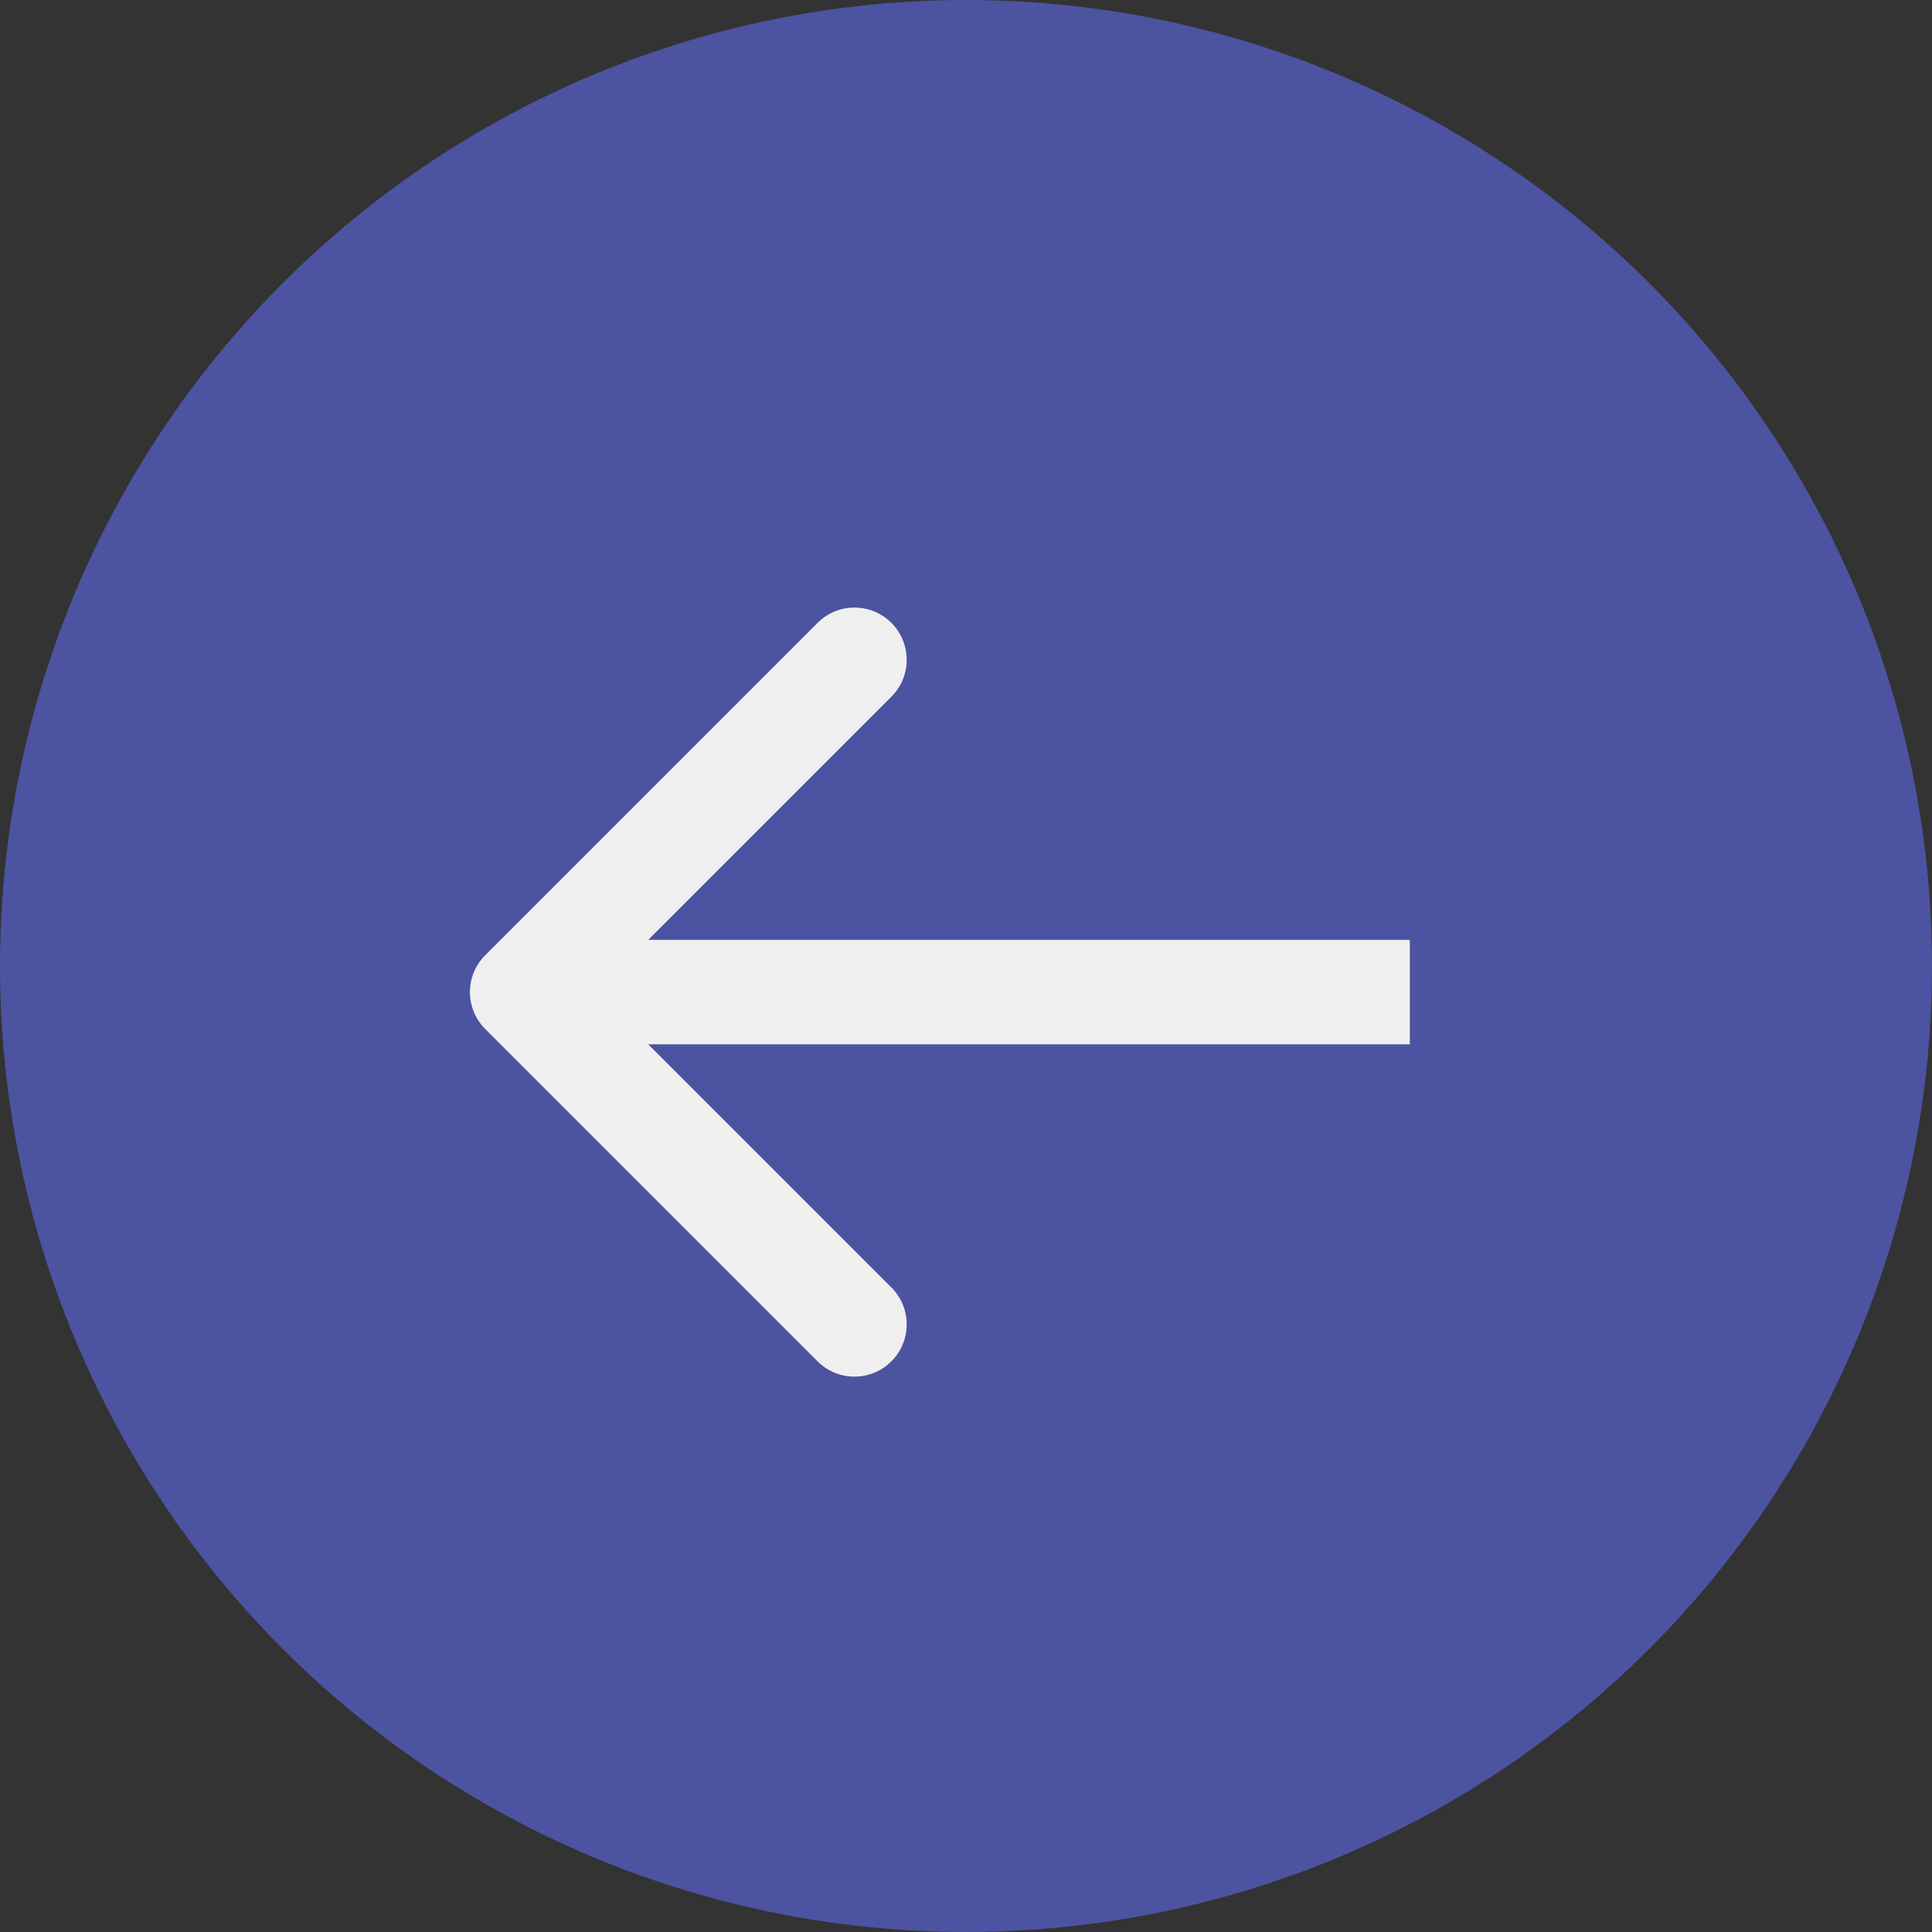 <svg width="37" height="37" viewBox="0 0 37 37" fill="none" xmlns="http://www.w3.org/2000/svg">
<rect x="0" y="0" width="37" height="37" fill="#333333" stroke="none"/>
<circle cx="18.5" cy="18.5" r="18.5" transform="rotate(-180 18.5 18.5)" fill="#4C53A1"/>
<path d="M9.293 18.293C8.902 18.683 8.902 19.317 9.293 19.707L15.657 26.071C16.047 26.462 16.68 26.462 17.071 26.071C17.462 25.68 17.462 25.047 17.071 24.657L11.414 19L17.071 13.343C17.462 12.953 17.462 12.319 17.071 11.929C16.68 11.538 16.047 11.538 15.657 11.929L9.293 18.293ZM27 18L10 18V20L27 20V18Z" fill="#EFEFEF"/>
</svg>
